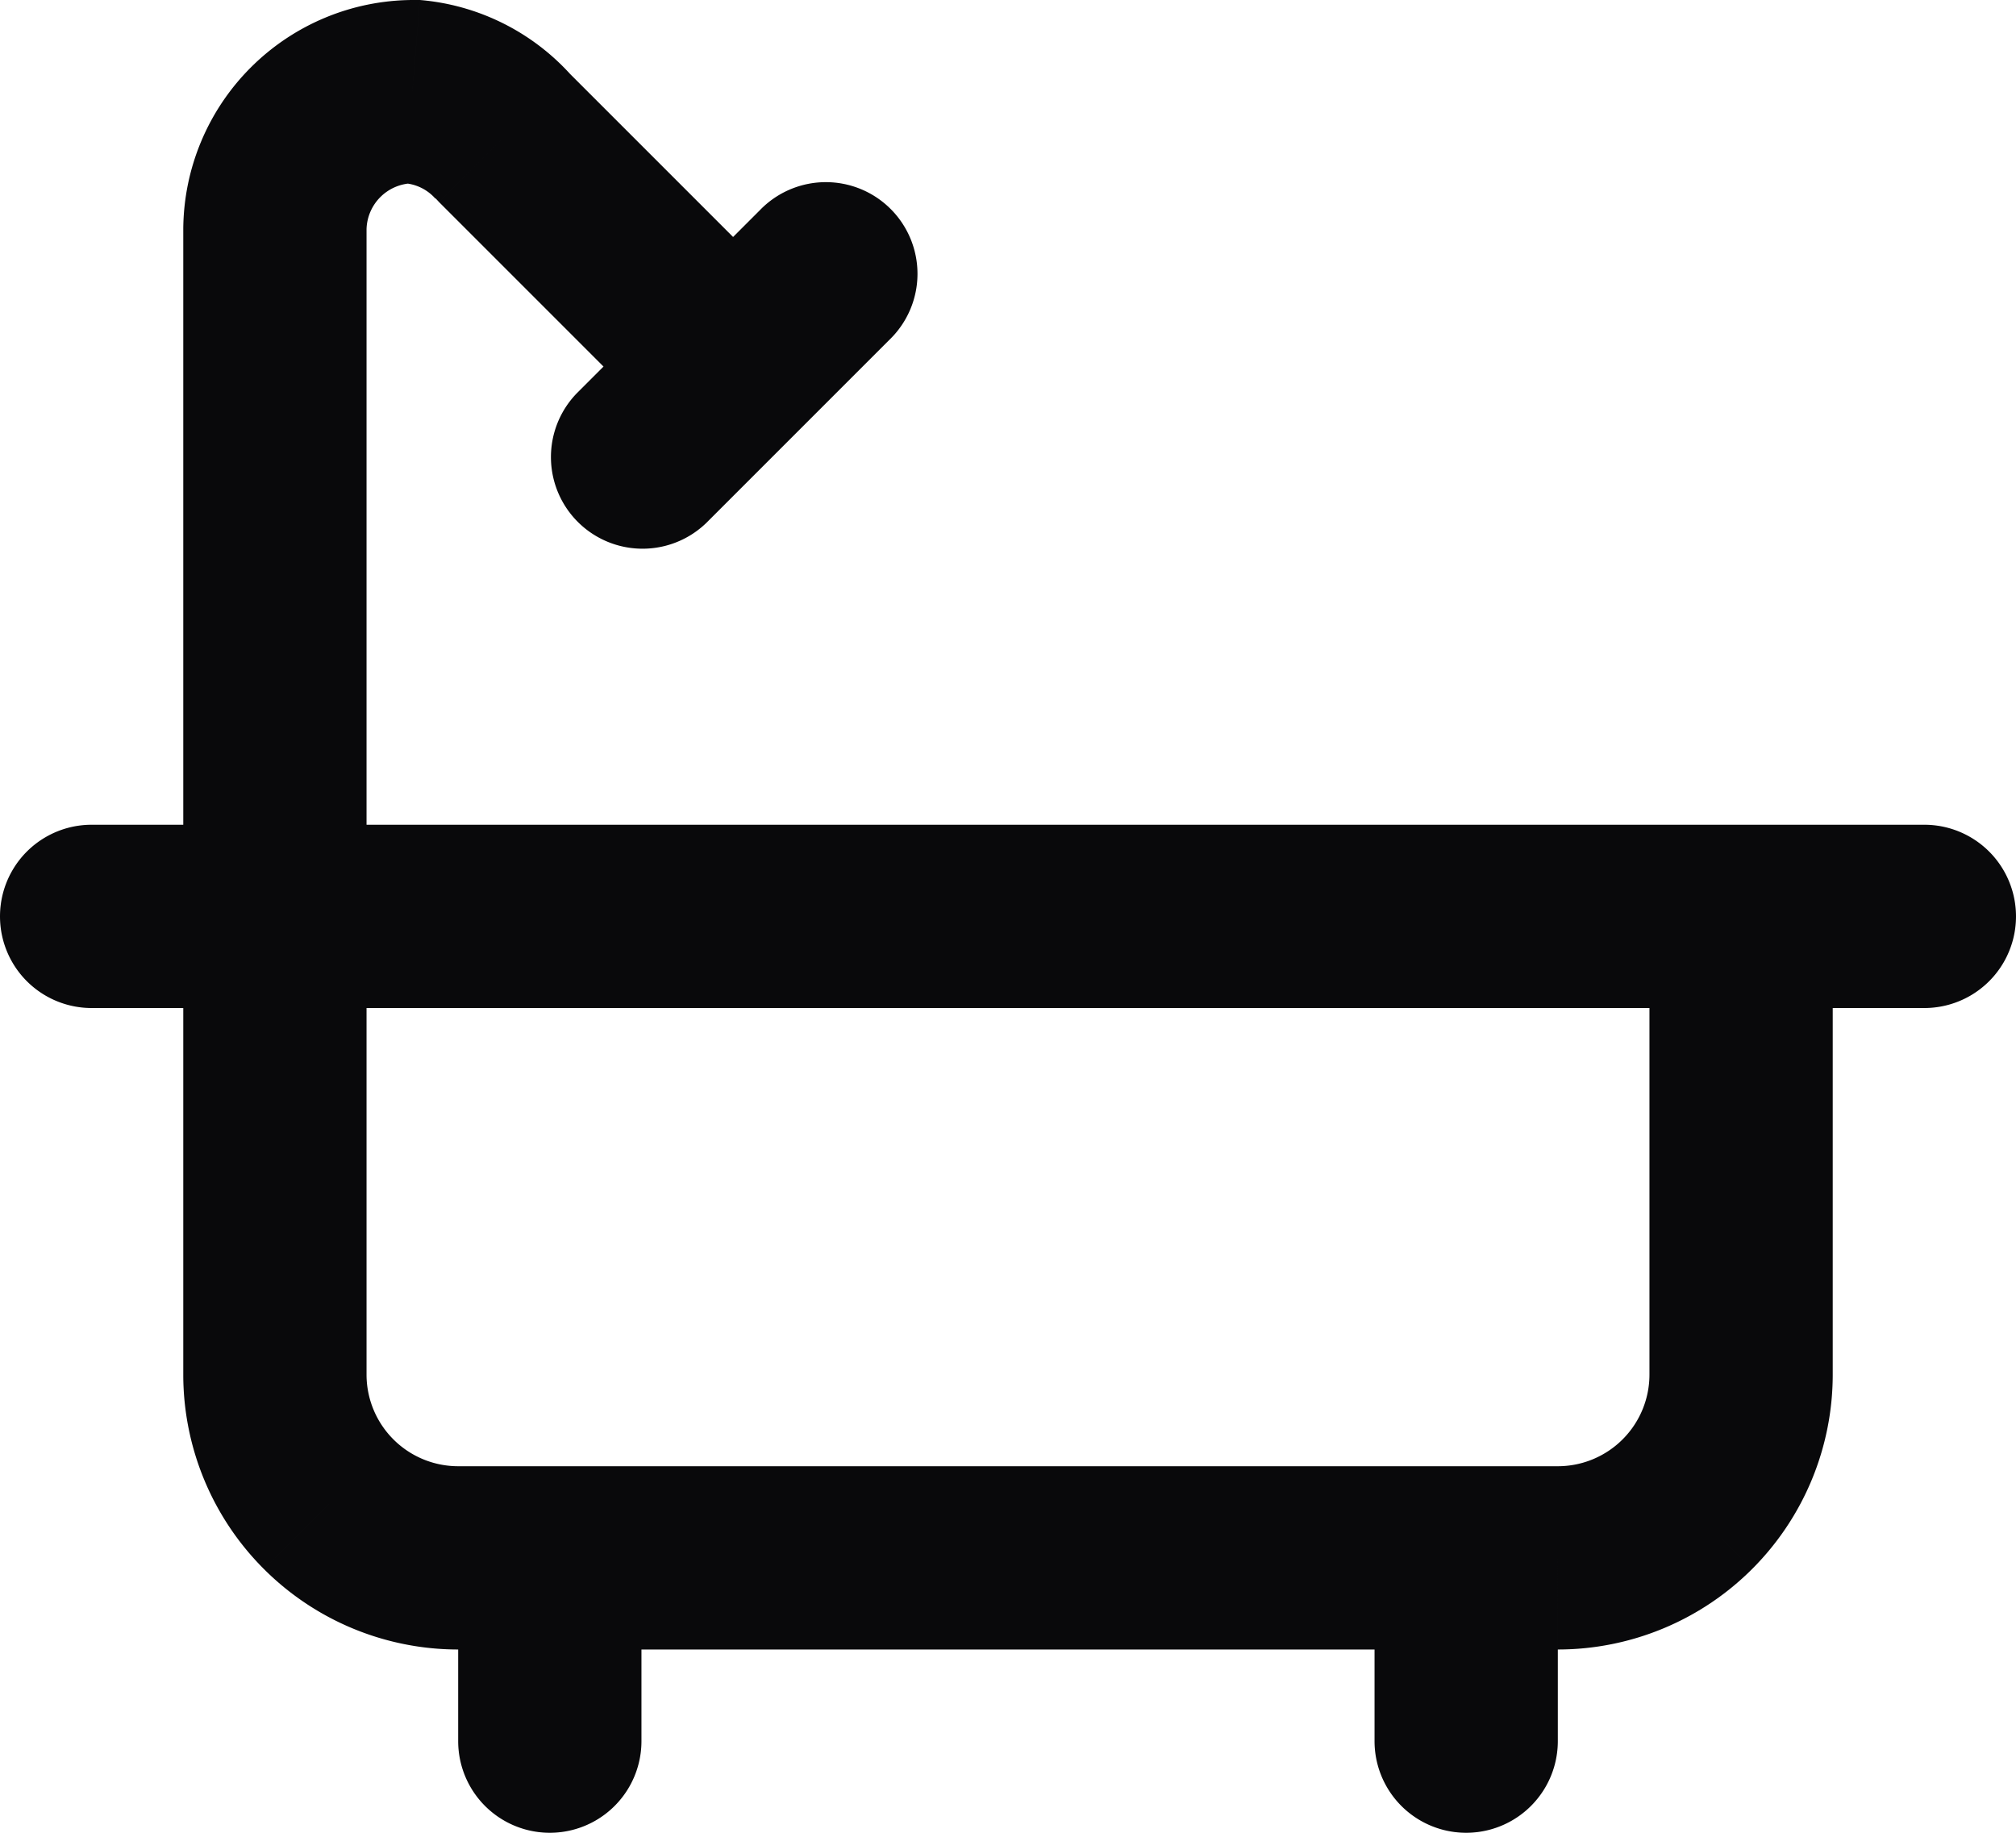 <svg id="bath" xmlns="http://www.w3.org/2000/svg" width="22" height="20" viewBox="0 0 22 20">
  <path id="Vector" d="M7.293,4.707A1,1,0,0,0,8.707,3.293ZM5.5,1.5l-.748.663.041.044ZM4.5,1l.082-1Q4.541,0,4.5,0ZM3,15H3Zm17-5a1,1,0,0,0-2,0ZM9.707,3.707A1,1,0,1,0,8.293,2.293Zm-3.414.586A1,1,0,0,0,7.707,5.707ZM1,9a1,1,0,0,0,0,2Zm20,2a1,1,0,0,0,0-2ZM7,17a1,1,0,0,0-2,0ZM5,19a1,1,0,0,0,2,0Zm12-2a1,1,0,0,0-2,0Zm-2,2a1,1,0,0,0,2,0ZM8.707,3.293l-2.5-2.5L4.793,2.207l2.5,2.5ZM6.248.837A2.5,2.5,0,0,0,4.582,0L4.418,2a.5.5,0,0,1,.333.167ZM4.5,0A2.515,2.515,0,0,0,2,2.5H4A.515.515,0,0,1,4.5,2ZM2,2.5V15H4V2.5ZM2,15a3,3,0,0,0,.879,2.121l1.414-1.414A1,1,0,0,1,4,15Zm.879,2.121A3,3,0,0,0,5,18V16a1,1,0,0,1-.707-.293ZM5,18H17V16H5Zm12,0a3,3,0,0,0,2.121-.879l-1.414-1.414A1,1,0,0,1,17,16Zm2.121-.879A3,3,0,0,0,20,15H18a1,1,0,0,1-.293.707ZM20,15V10H18v5ZM8.293,2.293l-2,2L7.707,5.707l2-2ZM1,11H21V9H1Zm4,6v2H7V17Zm10,0v2h2V17Z" fill="#09090b"/>
</svg>
